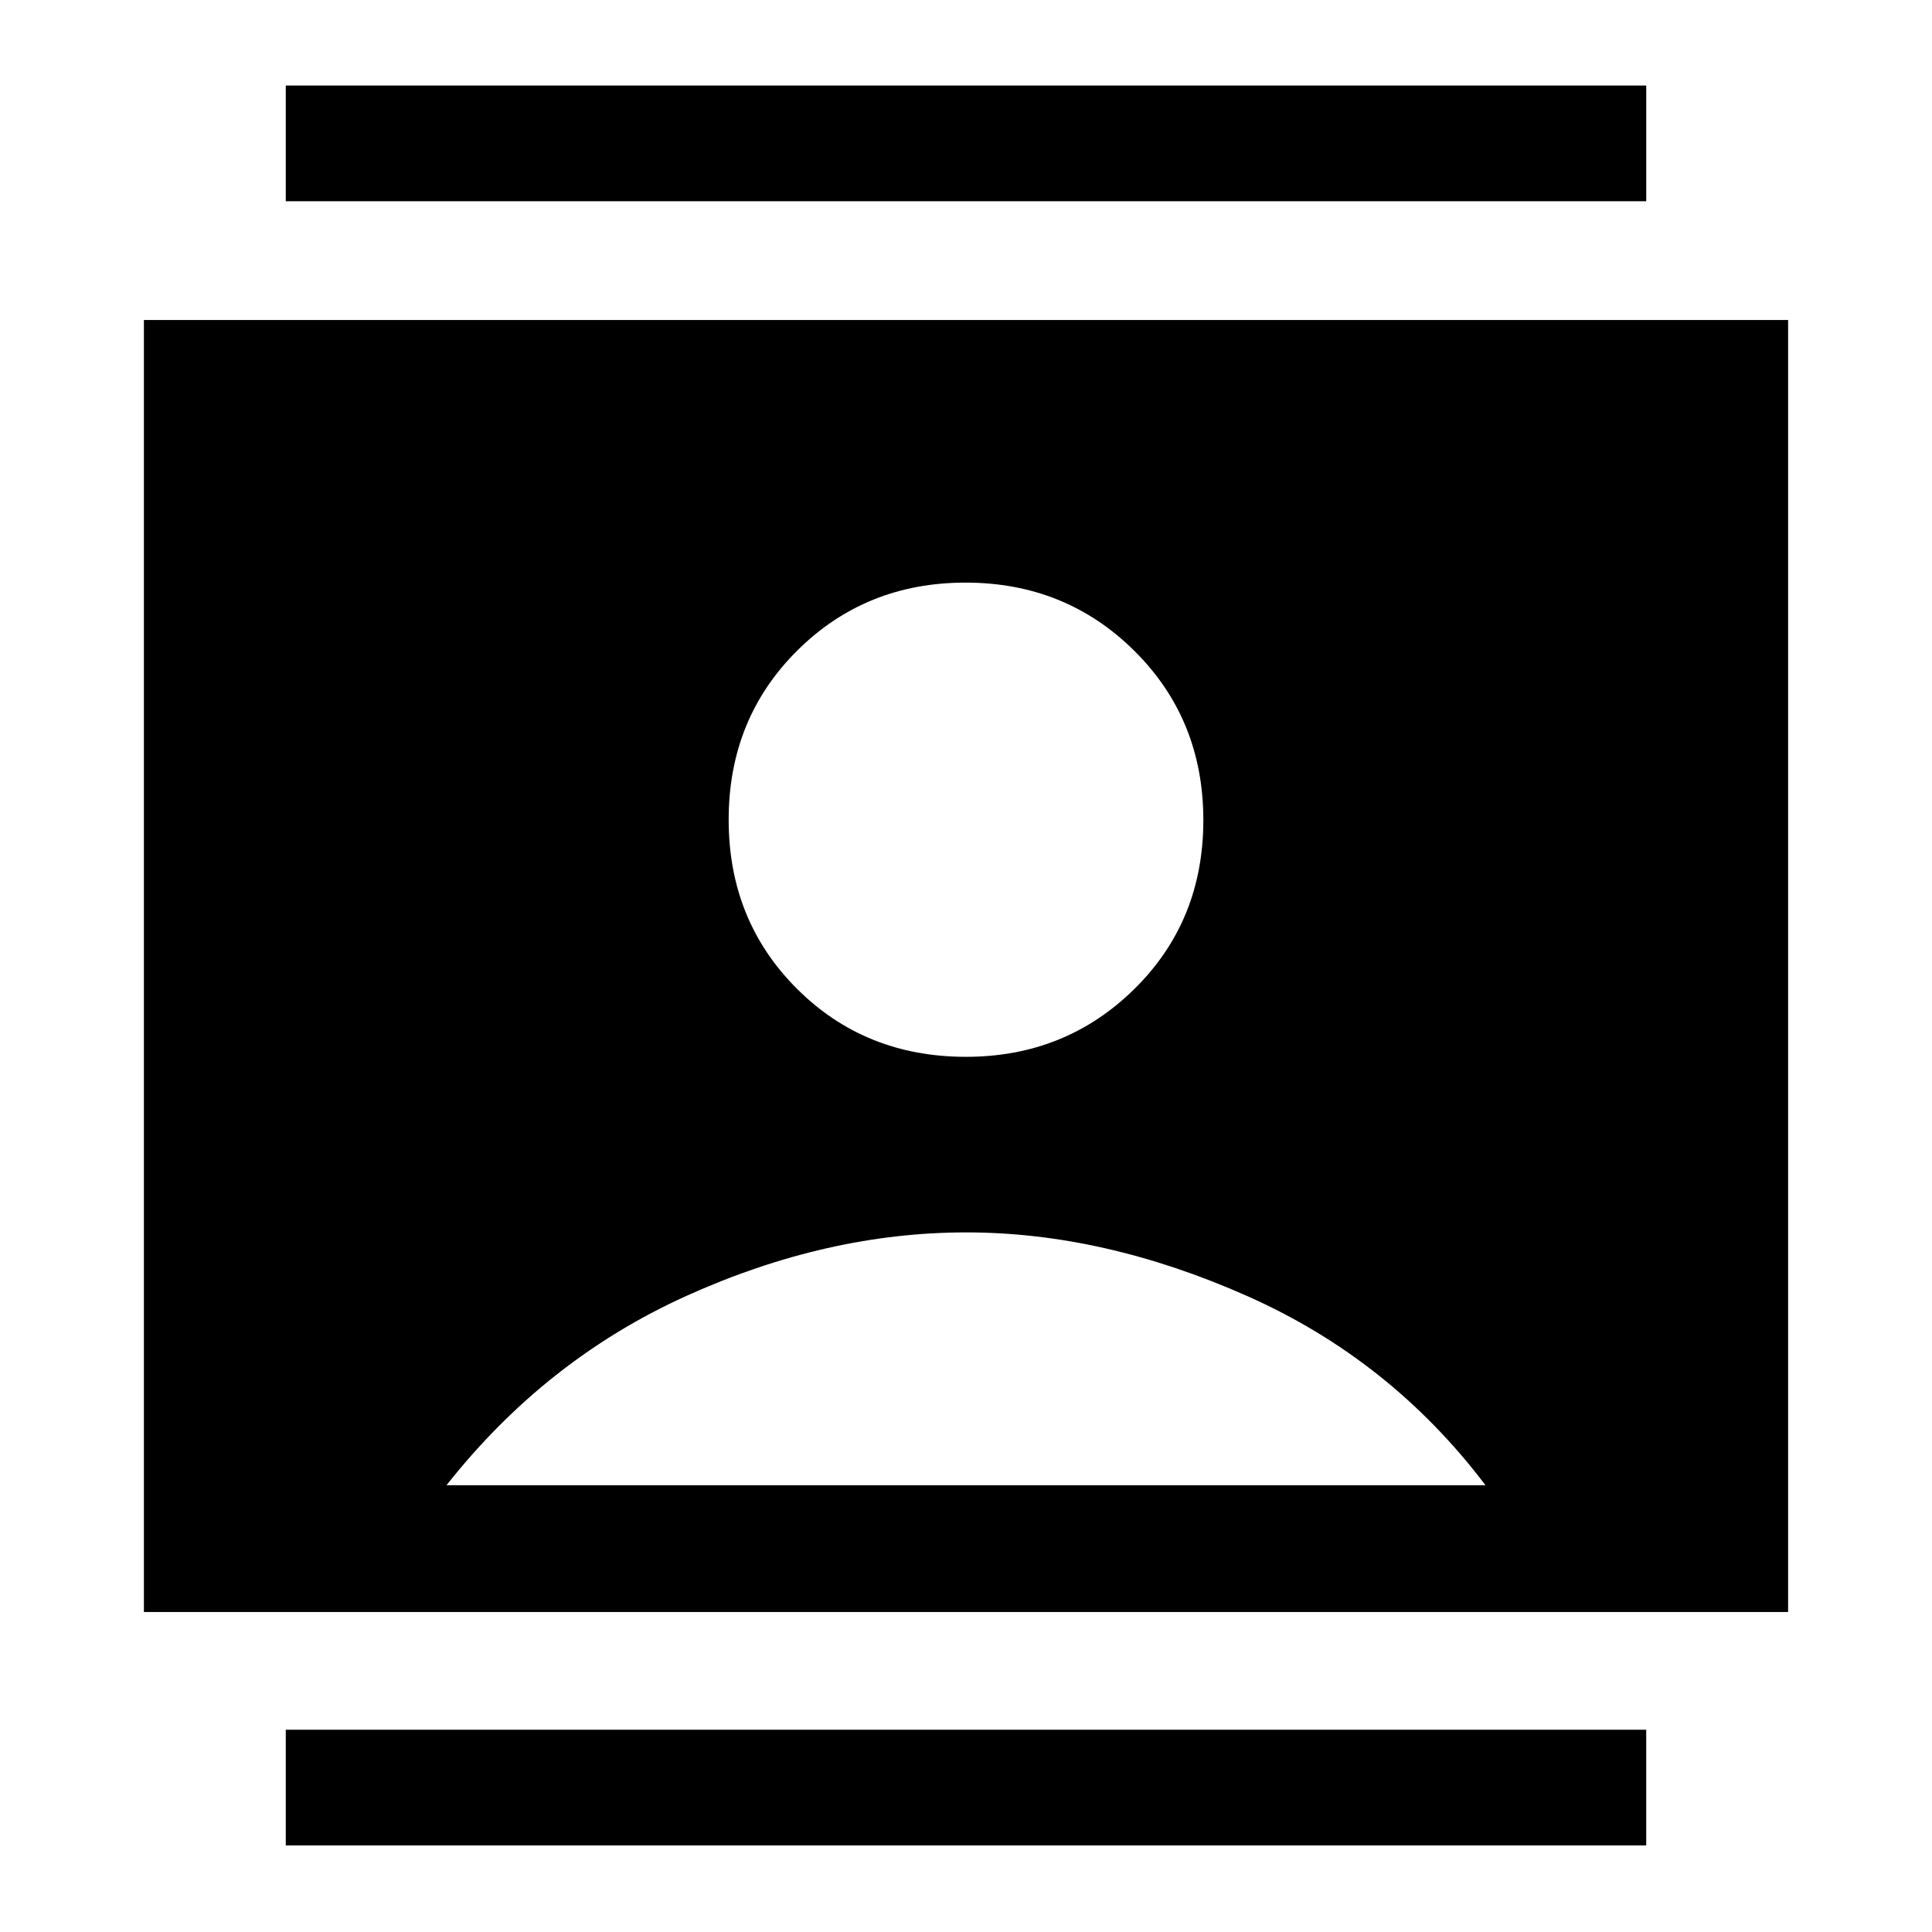 <svg xmlns="http://www.w3.org/2000/svg" height="48" viewBox="0 -960 960 960" width="48"><path d="M142-43v-57.5h676V-43H142Zm0-817v-57.5h676v57.5H142Zm337.97 425.13q49.5 0 83.73-33.75 34.23-33.75 34.23-83.83t-34.2-84.07q-34.21-33.98-83.95-33.98-49.75 0-83.73 33.87-33.98 33.86-33.98 83.95 0 50.08 33.89 83.95 33.89 33.86 84.01 33.86ZM71.5-159v-642h817v642h-817Zm150.37-63h516.26q-47.3-62.48-118.51-94.05-71.2-31.58-139.48-31.58-69.27 0-139.12 31.58-69.85 31.57-119.15 94.05Z"/></svg>